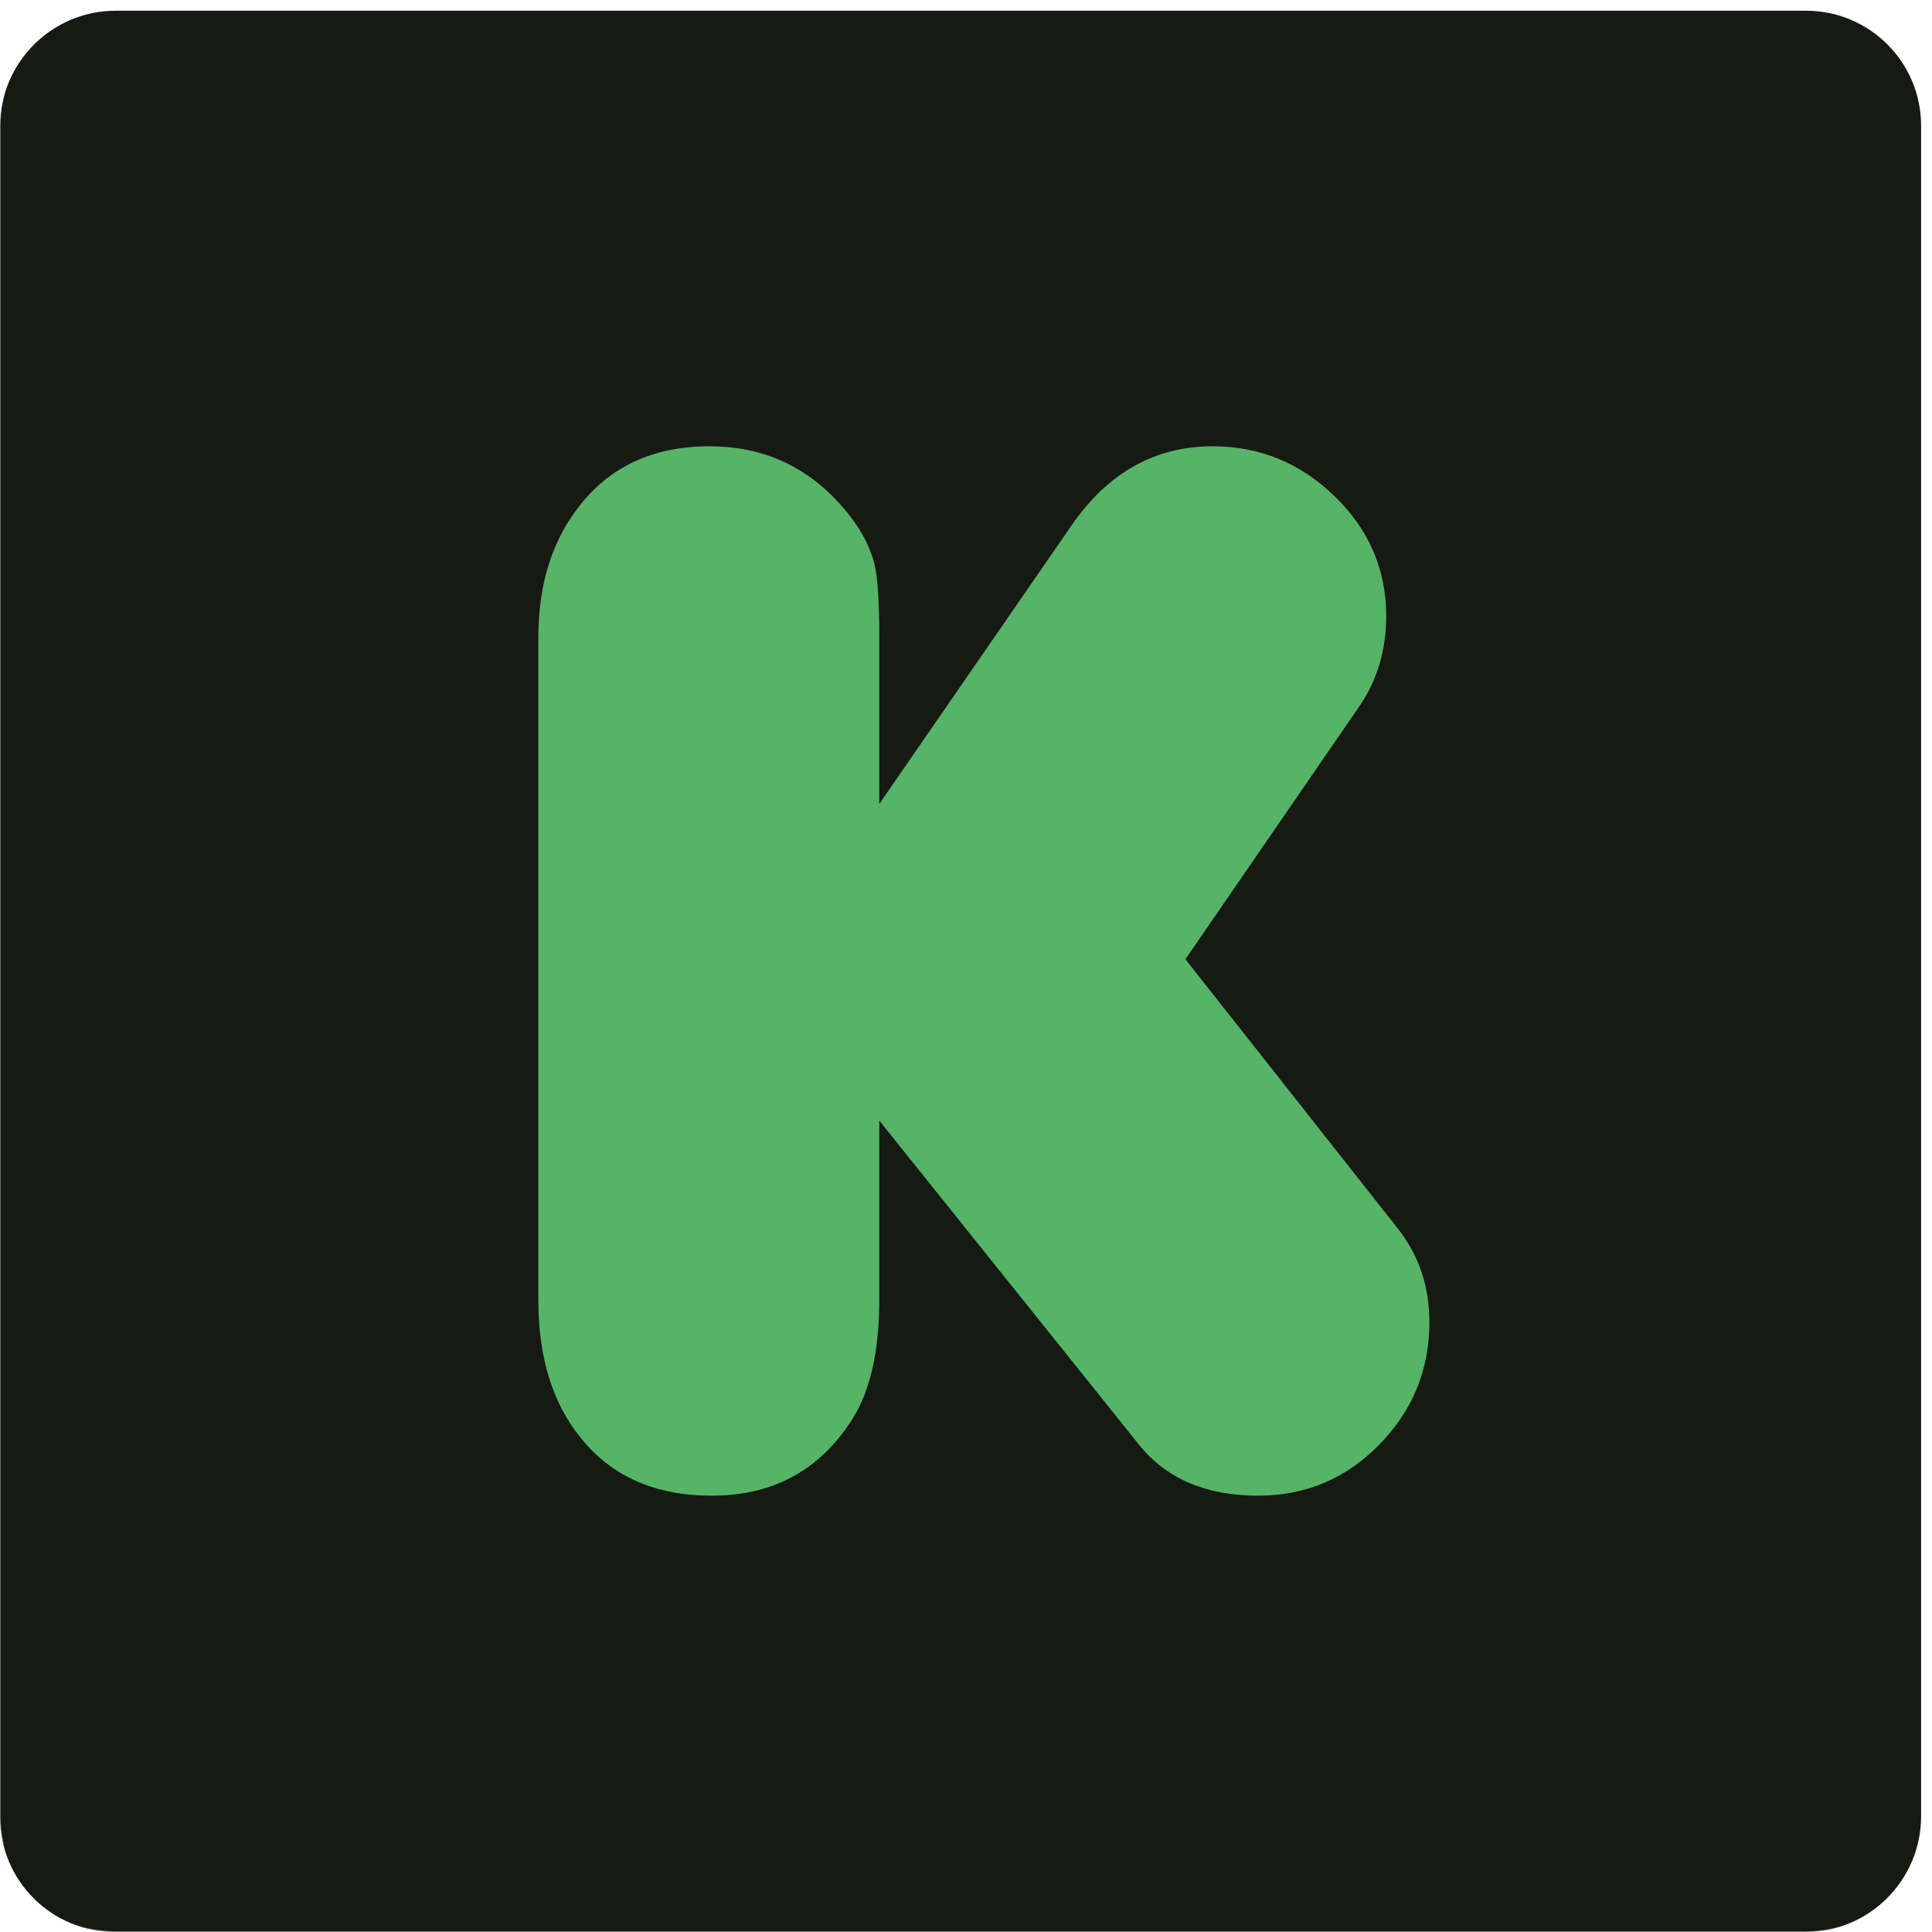 <?xml version="1.0" encoding="UTF-8" standalone="no"?>
<svg width="168px" height="168px" viewBox="0 0 168 168" version="1.1" xmlns="http://www.w3.org/2000/svg" xmlns:xlink="http://www.w3.org/1999/xlink">
    <!-- Generator: Sketch 3.8.3 (29802) - http://www.bohemiancoding.com/sketch -->
    <title>kickstarter-logo-k-color</title>
    <desc>Created with Sketch.</desc>
    <defs>
        <polygon id="path-1" points="167.001 166.94 0 166.94 0 83.471 0 0.001 167.001 0.001 167.001 166.94"></polygon>
    </defs>
    <g id="Page-1" stroke="none" stroke-width="1" fill="none" fill-rule="evenodd">
        <g id="kickstarter-logo-k-color">
            <g id="Group-3" transform="translate(0, 1)">
                <mask id="mask-2" fill="white">
                    <use xlink:href="#path-1"></use>
                </mask>
                <g id="Clip-2"></g>
                <path d="M157.001,167 L10,167 C4.477,167 0,162.524 0,157 L0,10.001 C0,4.478 4.477,0.001 10,0.001 L157.001,0.001 C162.523,0.001 167.001,4.478 167.001,10.001 L167.001,157 C167.001,162.524 162.523,167 157.001,167" id="Fill-1" fill="#161A13" mask="url(#mask-2)"></path>
            </g>
            <path d="M76.41,69.973 L93.145,45.727 C96.309,41.159 100.393,38.875 105.401,38.875 C109.486,38.875 113.02,40.325 116.009,43.223 C118.995,46.122 120.488,49.592 120.488,53.633 C120.488,56.62 119.699,59.257 118.117,61.54 L103.028,83.48 L121.477,106.869 C123.322,109.197 124.244,111.922 124.244,115.039 C124.244,119.17 122.796,122.715 119.896,125.68 C116.997,128.647 113.481,130.127 109.354,130.127 C104.829,130.127 101.382,128.656 99.009,125.713 L76.41,97.514 L76.41,113.065 C76.41,117.5 75.642,120.947 74.104,123.408 C71.293,127.887 67.208,130.127 61.85,130.127 C56.974,130.127 53.195,128.481 50.517,125.186 C48.013,122.154 46.762,118.135 46.762,113.129 L46.762,55.477 C46.762,50.735 48.034,46.826 50.583,43.751 C53.262,40.501 56.951,38.875 61.651,38.875 C66.132,38.875 69.865,40.501 72.852,43.751 C74.521,45.551 75.575,47.374 76.014,49.219 C76.278,50.362 76.41,52.491 76.41,55.61 L76.41,69.973" id="Fill-4" fill="#55B367"></path>
            <path d="M157.052,167.932 L10.051,167.932 C4.528,167.932 0.051,163.456 0.051,157.932 L0.051,10.933 C0.051,5.41 4.528,0.933 10.051,0.933 L157.052,0.933 C162.574,0.933 167.052,5.41 167.052,10.933 L167.052,157.932 C167.052,163.456 162.574,167.932 157.052,167.932" id="Fill-5" fill="#161A13"></path>
            <path d="M76.461,69.906 L93.196,45.66 C96.359,41.091 100.444,38.807 105.452,38.807 C109.537,38.807 113.071,40.257 116.06,43.156 C119.046,46.054 120.539,49.525 120.539,53.566 C120.539,56.552 119.75,59.189 118.168,61.472 L103.079,83.412 L121.528,106.802 C123.373,109.13 124.295,111.854 124.295,114.972 C124.295,119.102 122.847,122.647 119.947,125.612 C117.048,128.579 113.532,130.059 109.405,130.059 C104.88,130.059 101.433,128.589 99.06,125.645 L76.461,97.446 L76.461,112.997 C76.461,117.432 75.692,120.88 74.155,123.341 C71.344,127.819 67.259,130.059 61.9,130.059 C57.024,130.059 53.246,128.413 50.567,125.118 C48.063,122.087 46.812,118.067 46.812,113.061 L46.812,55.41 C46.812,50.667 48.085,46.758 50.634,43.683 C53.312,40.433 57.002,38.807 61.702,38.807 C66.183,38.807 69.916,40.433 72.903,43.683 C74.571,45.484 75.626,47.306 76.064,49.152 C76.329,50.294 76.461,52.423 76.461,55.542 L76.461,69.906" id="Fill-6" fill="#56B367"></path>
        </g>
    </g>
</svg>